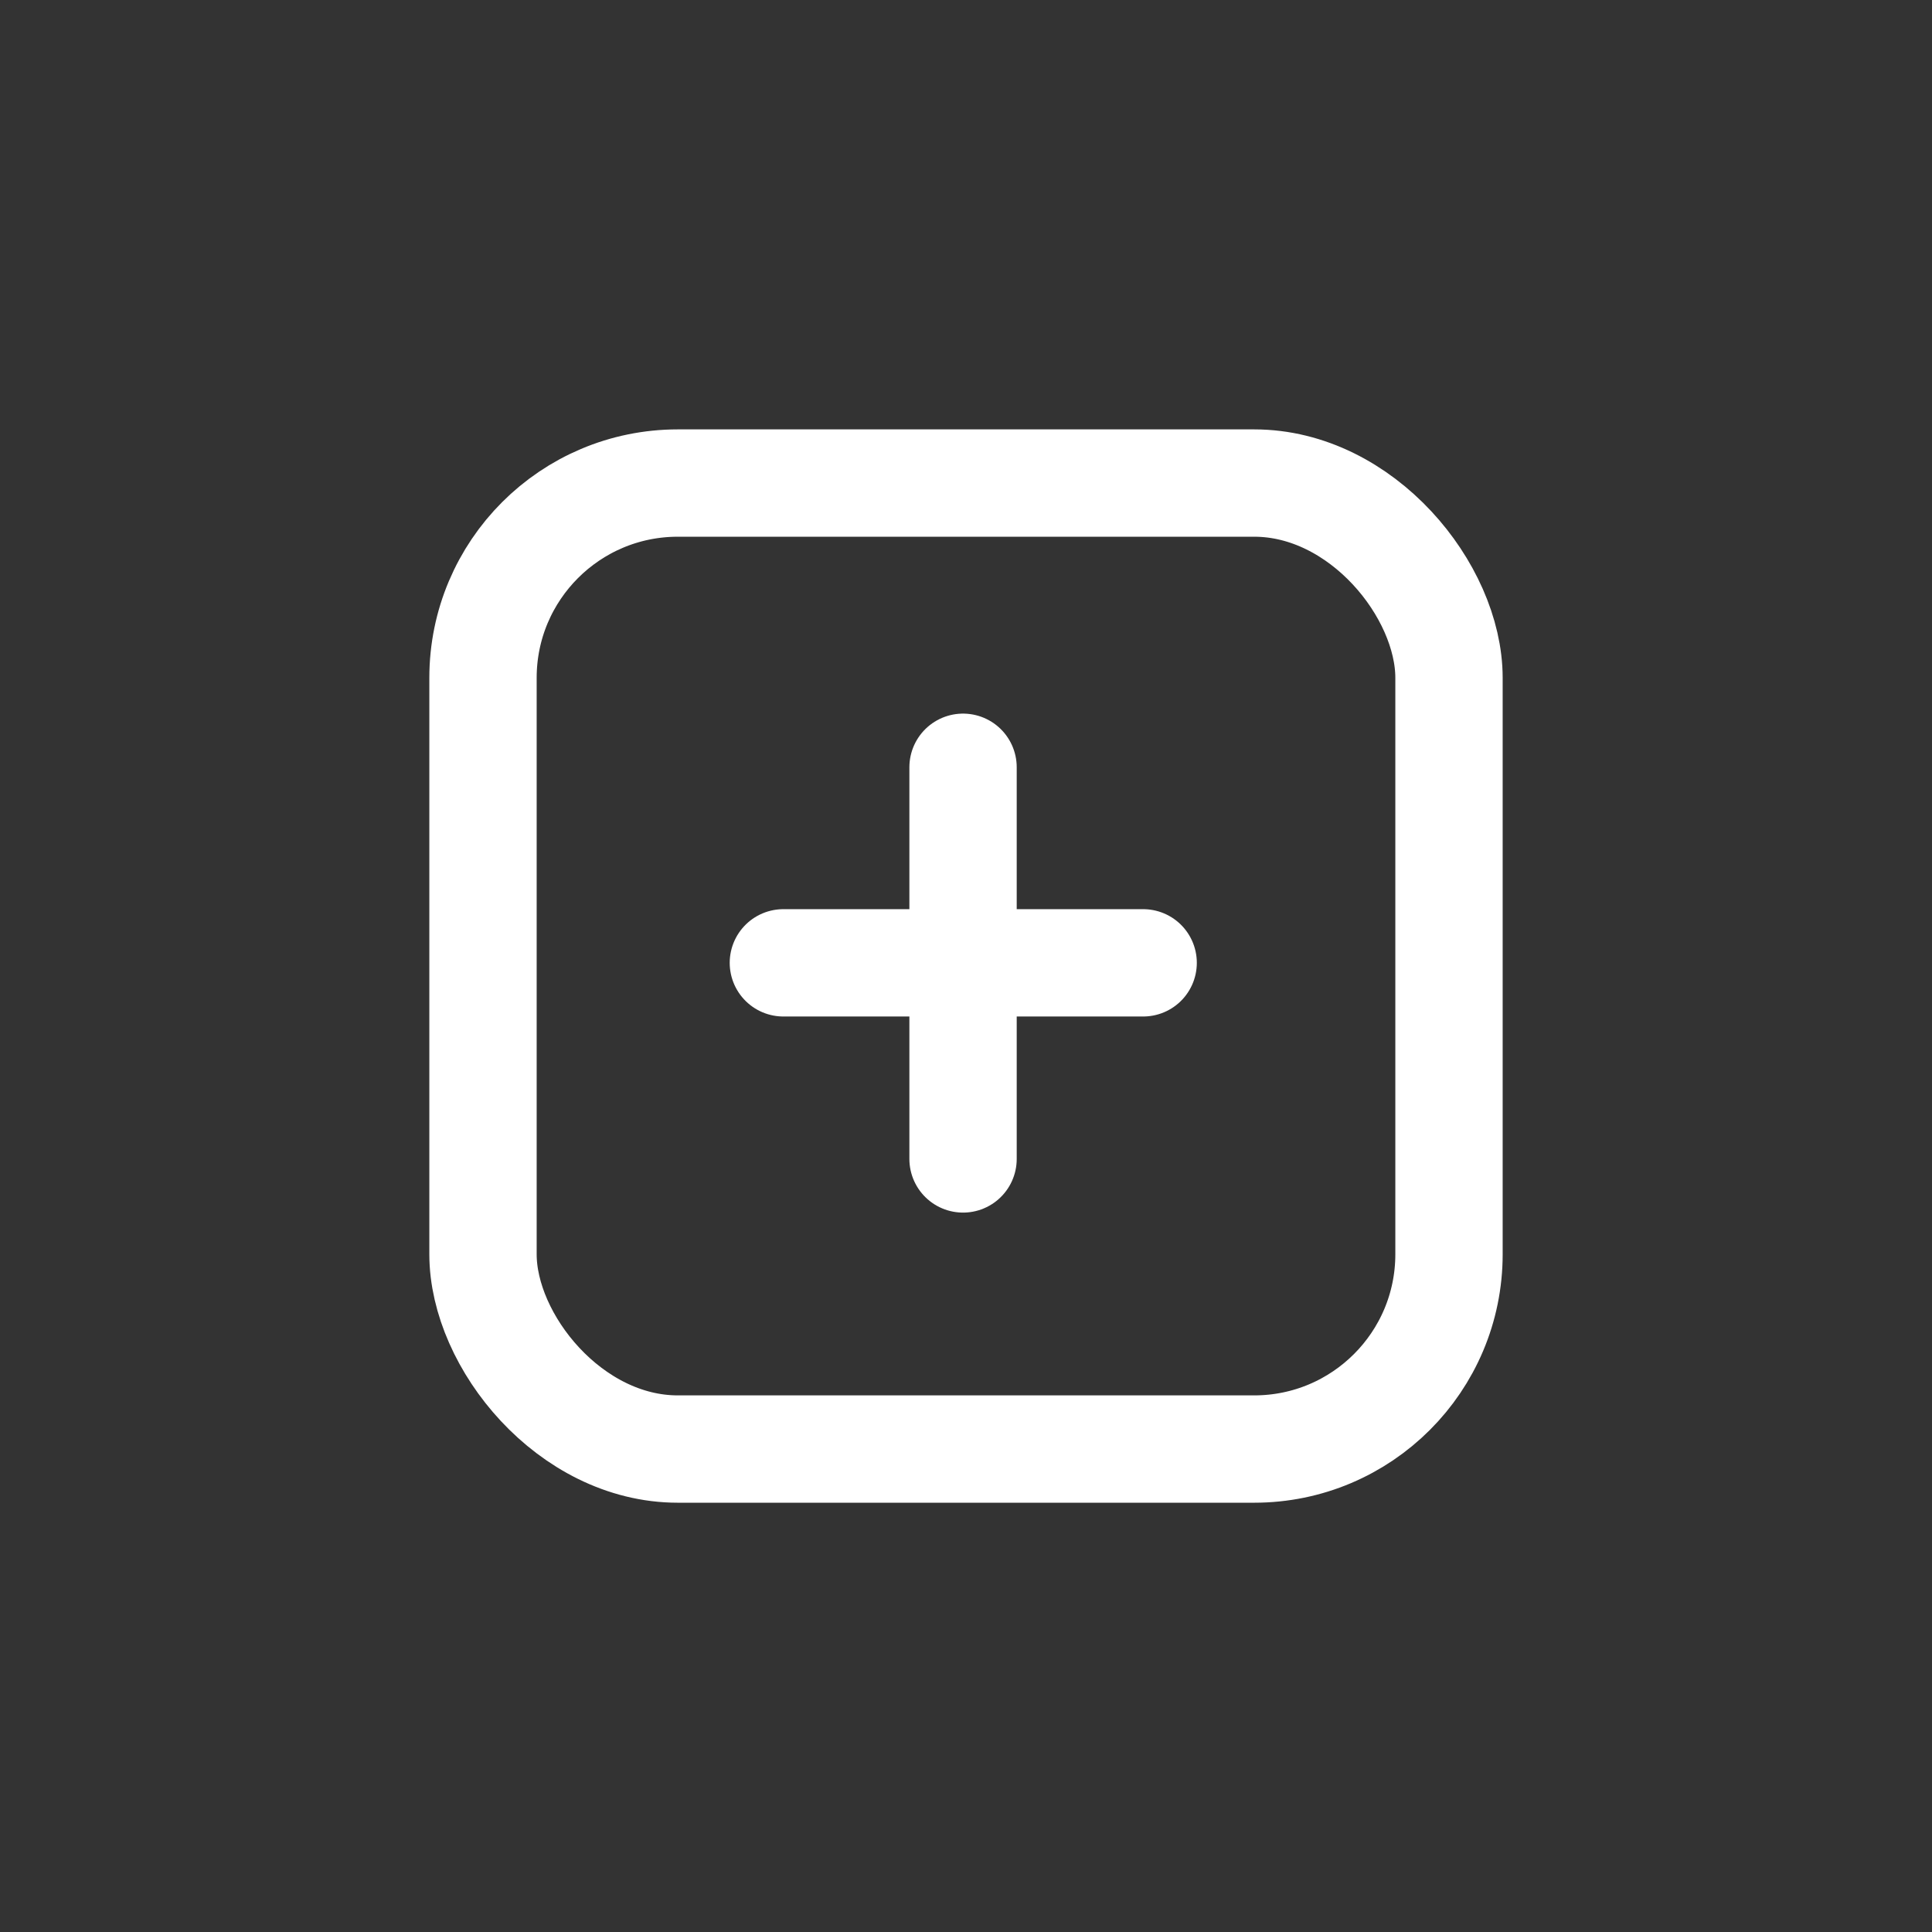 <svg xmlns="http://www.w3.org/2000/svg" width="36" height="36" viewBox="0 0 36 36">
    <rect x="0" y="0" width="36" height="36" fill="#333333" stroke="none"/>
    <defs>
        <style>
            .cls-1,.cls-4{fill:none}.cls-2{clip-path:url(#clip-path)}.cls-3{opacity:.998}.cls-4{stroke:#fff;stroke-linecap:round;stroke-linejoin:round;stroke-width:2px}.cls-5{stroke:none}
        </style>
        <clipPath id="clip-path">
            <path d="M0 0h36v36H0z" class="cls-1"/>
        </clipPath>
    </defs>
    <g id="Add" class="cls-2">
        <g id="Group_1488" class="cls-3" data-name="Group 1488" transform="translate(-497.5 -566.689)">
            <g id="Rectangle_1885" class="cls-4" data-name="Rectangle 1885" transform="translate(505.5 574.69)">
                <rect width="20" height="20" class="cls-5" rx="4.63"/>
                <rect width="18" height="18" x="1" y="1" class="cls-1" rx="3.63"/>
            </g>
            <path id="Line_72" d="M0 0v7.298" class="cls-4" data-name="Line 72" transform="translate(515.445 580.986)"/>
            <path id="Line_73" d="M6.704 0H0" class="cls-4" data-name="Line 73" transform="translate(512.097 584.63)"/>
        </g>
        <path id="Rectangle_2441" d="M0 0h36v36H0z" class="cls-1" data-name="Rectangle 2441"/>
    </g>
</svg>
